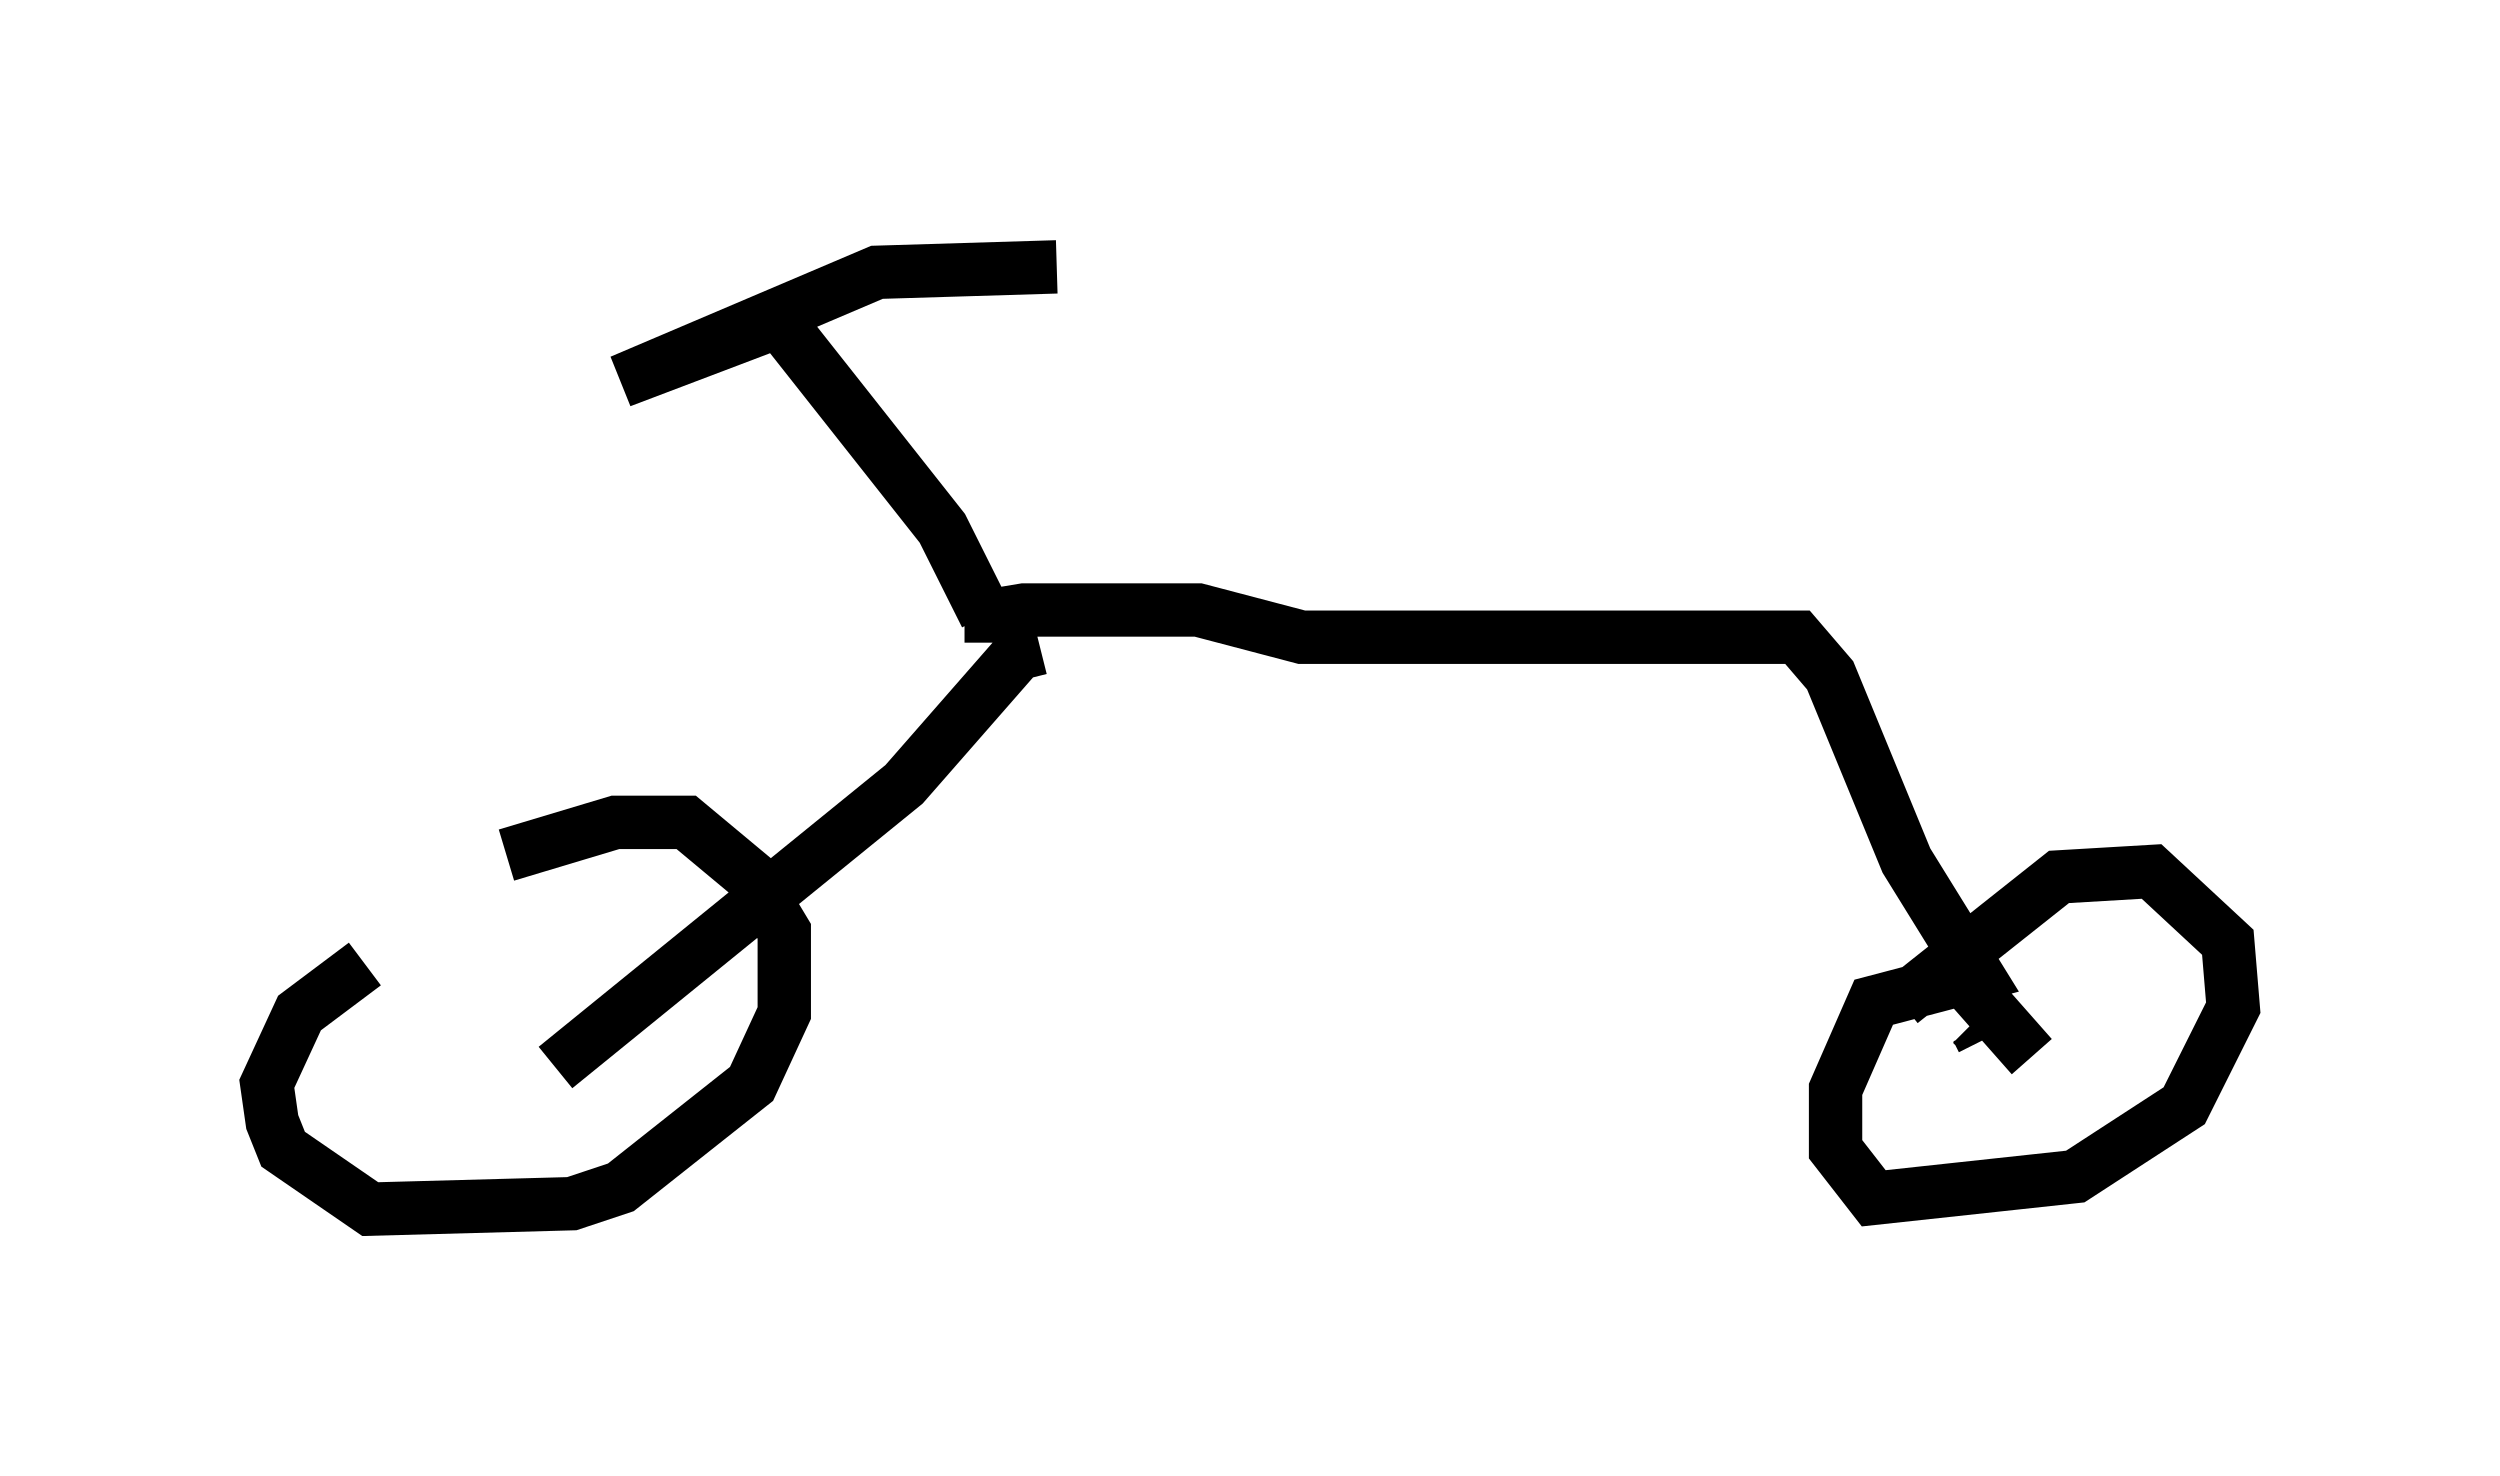 <?xml version="1.0" encoding="utf-8" ?>
<svg baseProfile="full" height="27.661" version="1.1" width="46.852" xmlns="http://www.w3.org/2000/svg" xmlns:ev="http://www.w3.org/2001/xml-events" xmlns:xlink="http://www.w3.org/1999/xlink"><defs /><rect fill="white" height="27.661" width="46.852" x="0" y="0" /><path d="M11.738, 16.433 m-4.9, 1.633 l-1.225, 0.919 -0.613, 1.327 l0.102, 0.715 0.204, 0.51 l1.633, 1.123 3.777, -0.102 l0.919, -0.306 2.45, -1.94 l0.613, -1.327 0.0, -1.531 l-0.613, -1.021 -1.225, -1.021 l-1.327, 0.0 -2.042, 0.613 m0.919, 3.981 l6.533, -5.308 2.144, -2.45 l0.408, -0.102 m-0.919, -0.102 l0.0, -0.51 0.613, -0.102 l3.267, 0.0 1.94, 0.51 l9.29, 0.0 0.613, 0.715 l1.429, 3.471 1.327, 2.144 l-1.94, 0.51 -0.715, 1.633 l0.0, 1.123 0.715, 0.919 l3.777, -0.408 2.042, -1.327 l0.919, -1.838 -0.102, -1.225 l-1.429, -1.327 -1.735, 0.102 l-2.96, 2.348 m0.919, -0.715 l1.531, 1.735 m-0.919, -0.306 l-0.102, -0.204 m0.0, 0.0 l0.0, 0.0 m0.0, 0.0 l-0.102, -0.102 m-18.477, -7.656 l-0.817, -1.633 -3.063, -3.879 l-2.96, 1.123 4.798, -2.042 l3.369, -0.102 " fill="none" stroke="black" stroke-width="1" /></svg>
